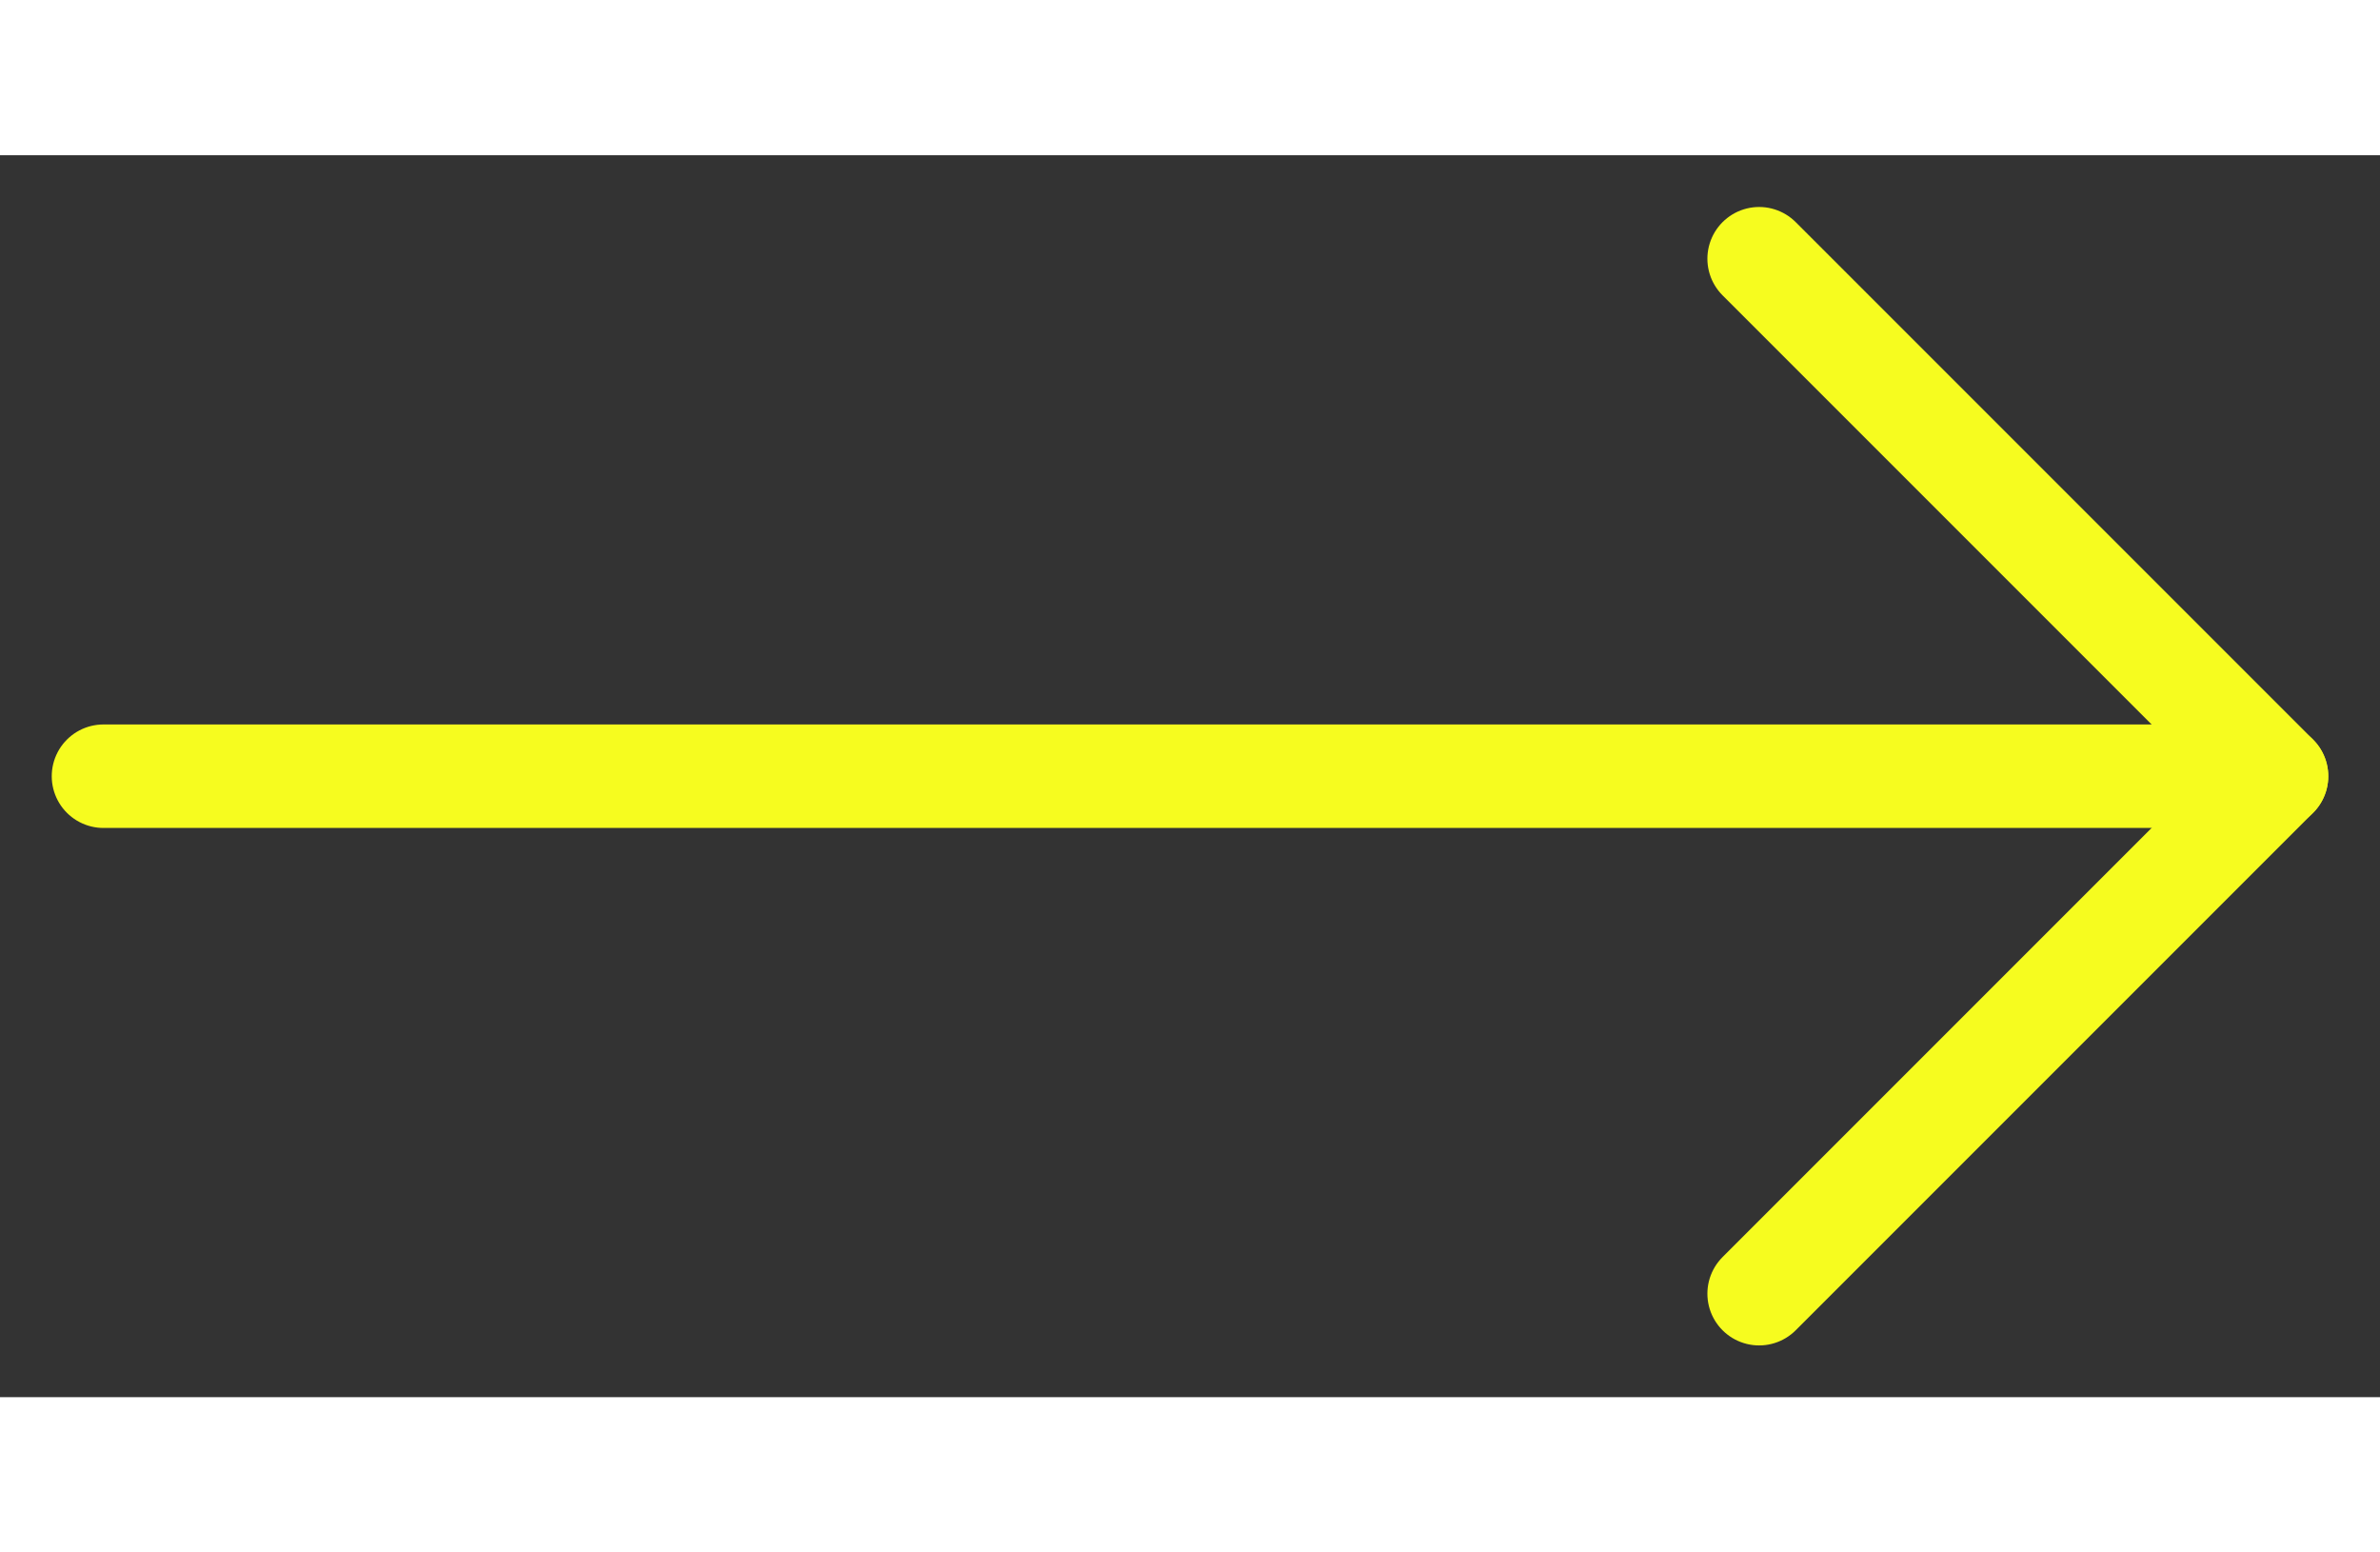 <svg xmlns="http://www.w3.org/2000/svg" width="23" height="15" viewBox="0 0 23 12" fill="none">
<rect x="0" y="0" width="23" height="12" fill="#333333" stroke="none"/>
<path d="M1 6L22 6" stroke="#F6FC1F" stroke-linecap="round" stroke-linejoin="round"/>
<path d="M17 1L22 6L17 11" stroke="#F6FC1F" stroke-linecap="round" stroke-linejoin="round"/>
</svg>